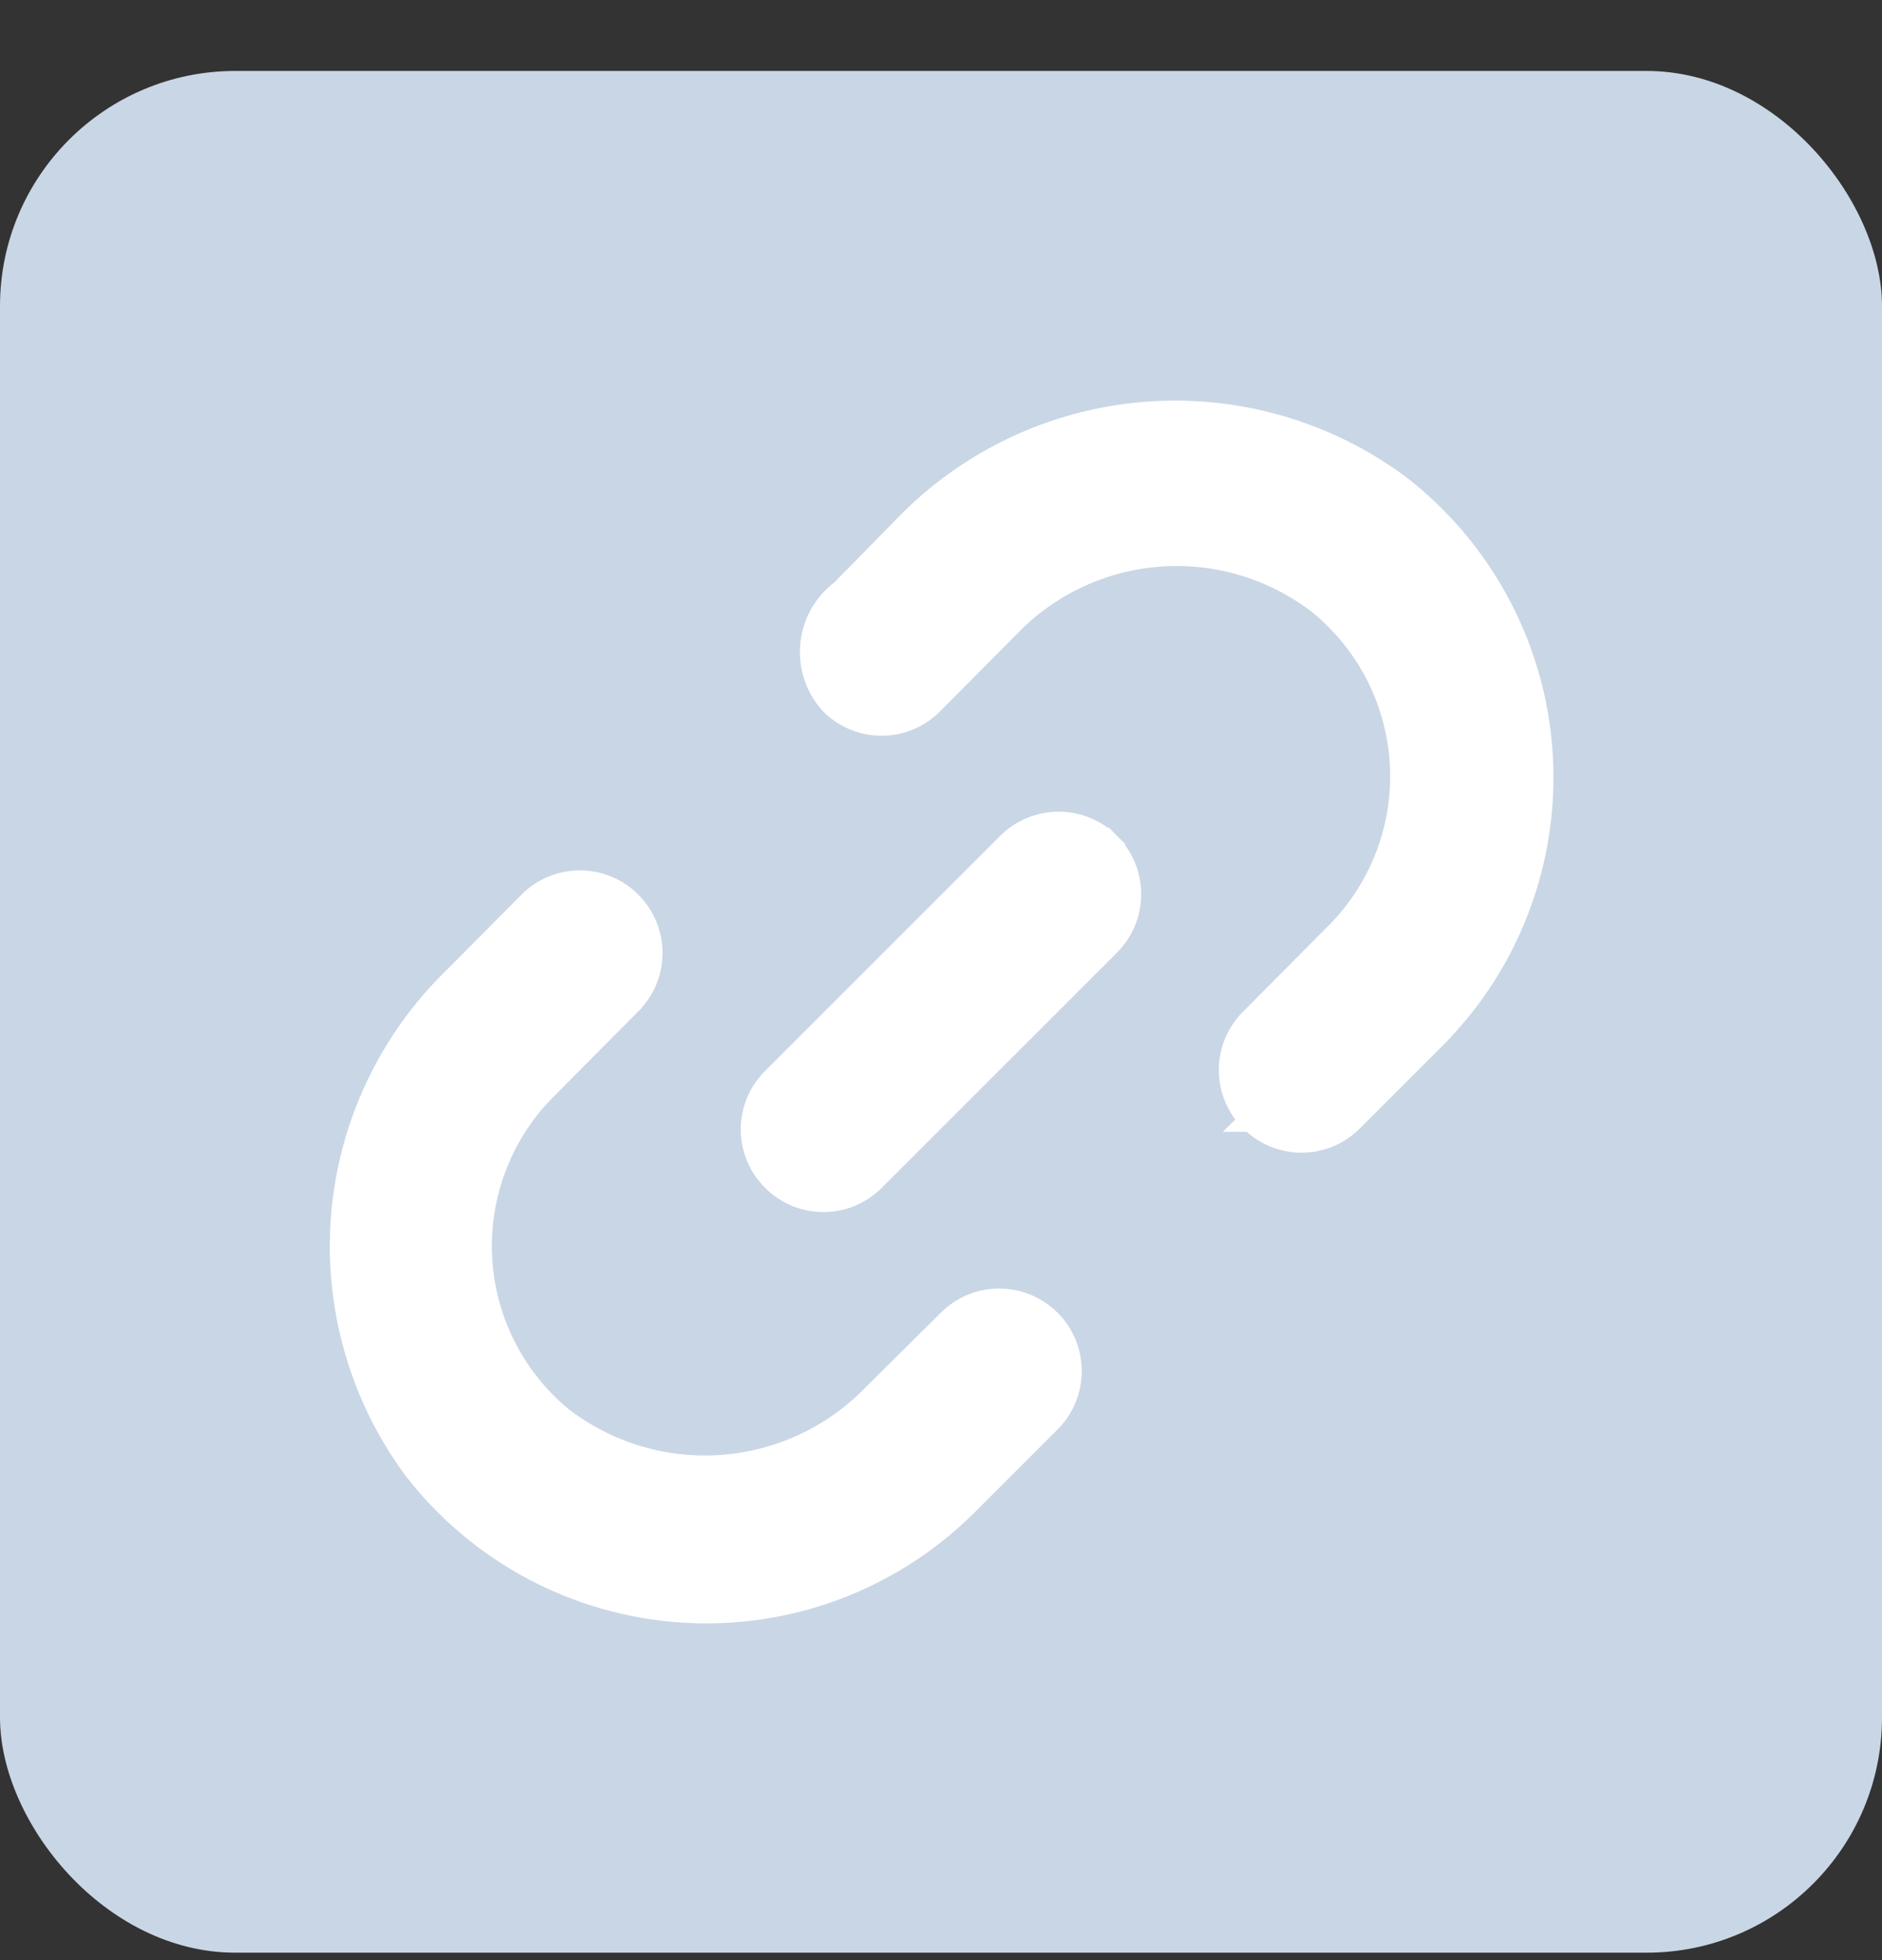 <svg width="24" height="25" viewBox="0 0 24 25" fill="none" xmlns="http://www.w3.org/2000/svg">
    <rect x="0" y="0" width="24" height="25" fill="#333333" stroke="none"/>
    <rect y="0.905" width="24" height="24" rx="3" fill="#C9D6E5"/>
    <rect x="3" y="3.905" width="18" height="18" rx="2" fill="#C9D6E5"/>
    <path d="M12.862 10.766L9.862 13.766C9.862 13.766 9.862 13.766 9.862 13.766C9.778 13.85 9.711 13.949 9.665 14.059C9.62 14.168 9.596 14.286 9.596 14.405C9.596 14.524 9.62 14.641 9.665 14.751C9.711 14.861 9.778 14.96 9.862 15.043C9.945 15.128 10.045 15.194 10.154 15.24C10.264 15.286 10.382 15.309 10.5 15.309C10.619 15.309 10.737 15.286 10.847 15.24C10.956 15.194 11.056 15.127 11.139 15.043C11.139 15.043 11.139 15.043 11.139 15.043L14.139 12.043C14.308 11.874 14.403 11.644 14.403 11.405C14.403 11.165 14.308 10.936 14.139 10.766L14.033 10.872L14.139 10.766C13.97 10.597 13.74 10.502 13.5 10.502C13.261 10.502 13.031 10.597 12.862 10.766Z"
          fill="white" stroke="white" stroke-width="0.3"/>
    <path d="M15.959 14.286C16.042 14.37 16.142 14.437 16.251 14.483C16.361 14.528 16.478 14.552 16.597 14.552C16.716 14.552 16.834 14.528 16.943 14.483C17.053 14.437 17.152 14.37 17.236 14.286C17.236 14.286 17.236 14.286 17.236 14.286L18.301 13.221L18.301 13.22C18.769 12.748 19.132 12.181 19.364 11.558C19.597 10.935 19.694 10.27 19.65 9.606C19.607 8.942 19.422 8.296 19.109 7.709C18.797 7.122 18.363 6.608 17.836 6.201L17.836 6.201L17.834 6.199C16.9 5.508 15.746 5.179 14.587 5.276C13.429 5.373 12.346 5.888 11.54 6.725C11.539 6.726 11.539 6.726 11.539 6.726L10.739 7.541C10.633 7.62 10.546 7.719 10.48 7.832C10.412 7.95 10.37 8.08 10.356 8.215C10.341 8.349 10.356 8.485 10.398 8.614C10.439 8.743 10.508 8.862 10.598 8.963L10.598 8.963L10.603 8.968C10.687 9.052 10.786 9.119 10.896 9.165C11.006 9.211 11.123 9.234 11.242 9.234C11.361 9.234 11.479 9.211 11.588 9.165C11.698 9.119 11.797 9.052 11.881 8.968L12.856 7.986L12.856 7.986L12.858 7.984C13.368 7.453 14.057 7.13 14.791 7.077C15.525 7.024 16.253 7.245 16.834 7.697C17.143 7.95 17.395 8.266 17.575 8.623C17.754 8.981 17.857 9.373 17.875 9.773C17.893 10.173 17.826 10.572 17.68 10.945C17.534 11.317 17.31 11.655 17.025 11.935L17.023 11.937L15.959 13.008C15.959 13.009 15.959 13.009 15.959 13.009C15.874 13.092 15.808 13.192 15.762 13.301C15.716 13.411 15.693 13.529 15.693 13.647C15.693 13.766 15.716 13.884 15.762 13.994C15.808 14.103 15.874 14.202 15.959 14.286ZM15.959 14.286C15.958 14.286 15.958 14.286 15.958 14.286L16.065 14.18L15.959 14.286C15.959 14.286 15.959 14.286 15.959 14.286ZM11.144 17.801L11.144 17.801L11.142 17.803C10.629 18.332 9.939 18.653 9.204 18.706C8.469 18.759 7.741 18.539 7.158 18.09C6.851 17.837 6.601 17.522 6.423 17.166C6.245 16.81 6.144 16.42 6.125 16.022C6.107 15.624 6.173 15.226 6.318 14.855C6.463 14.484 6.684 14.147 6.968 13.867L6.969 13.866L8.033 12.794C8.033 12.794 8.033 12.794 8.033 12.793C8.117 12.71 8.184 12.611 8.23 12.501C8.275 12.391 8.299 12.274 8.299 12.155C8.299 12.036 8.275 11.918 8.23 11.809C8.184 11.699 8.117 11.6 8.033 11.516C7.95 11.432 7.85 11.365 7.741 11.32C7.631 11.274 7.513 11.251 7.395 11.251C7.276 11.251 7.158 11.274 7.049 11.32C6.939 11.366 6.839 11.432 6.756 11.517C6.756 11.517 6.756 11.517 6.756 11.517L5.804 12.476C4.976 13.278 4.468 14.353 4.372 15.502C4.277 16.651 4.602 17.796 5.286 18.724L5.286 18.724L5.288 18.727C5.695 19.254 6.209 19.689 6.797 20.003C7.385 20.316 8.032 20.501 8.697 20.545C9.362 20.589 10.028 20.491 10.652 20.258C11.276 20.024 11.843 19.661 12.315 19.191L12.316 19.191L13.381 18.126C13.55 17.957 13.645 17.727 13.645 17.487C13.645 17.248 13.55 17.018 13.381 16.849C13.211 16.68 12.982 16.584 12.742 16.584C12.503 16.584 12.273 16.679 12.104 16.849C12.104 16.849 12.104 16.849 12.104 16.849L11.144 17.801Z"
          fill="white" stroke="white" stroke-width="0.3"/>
</svg>
